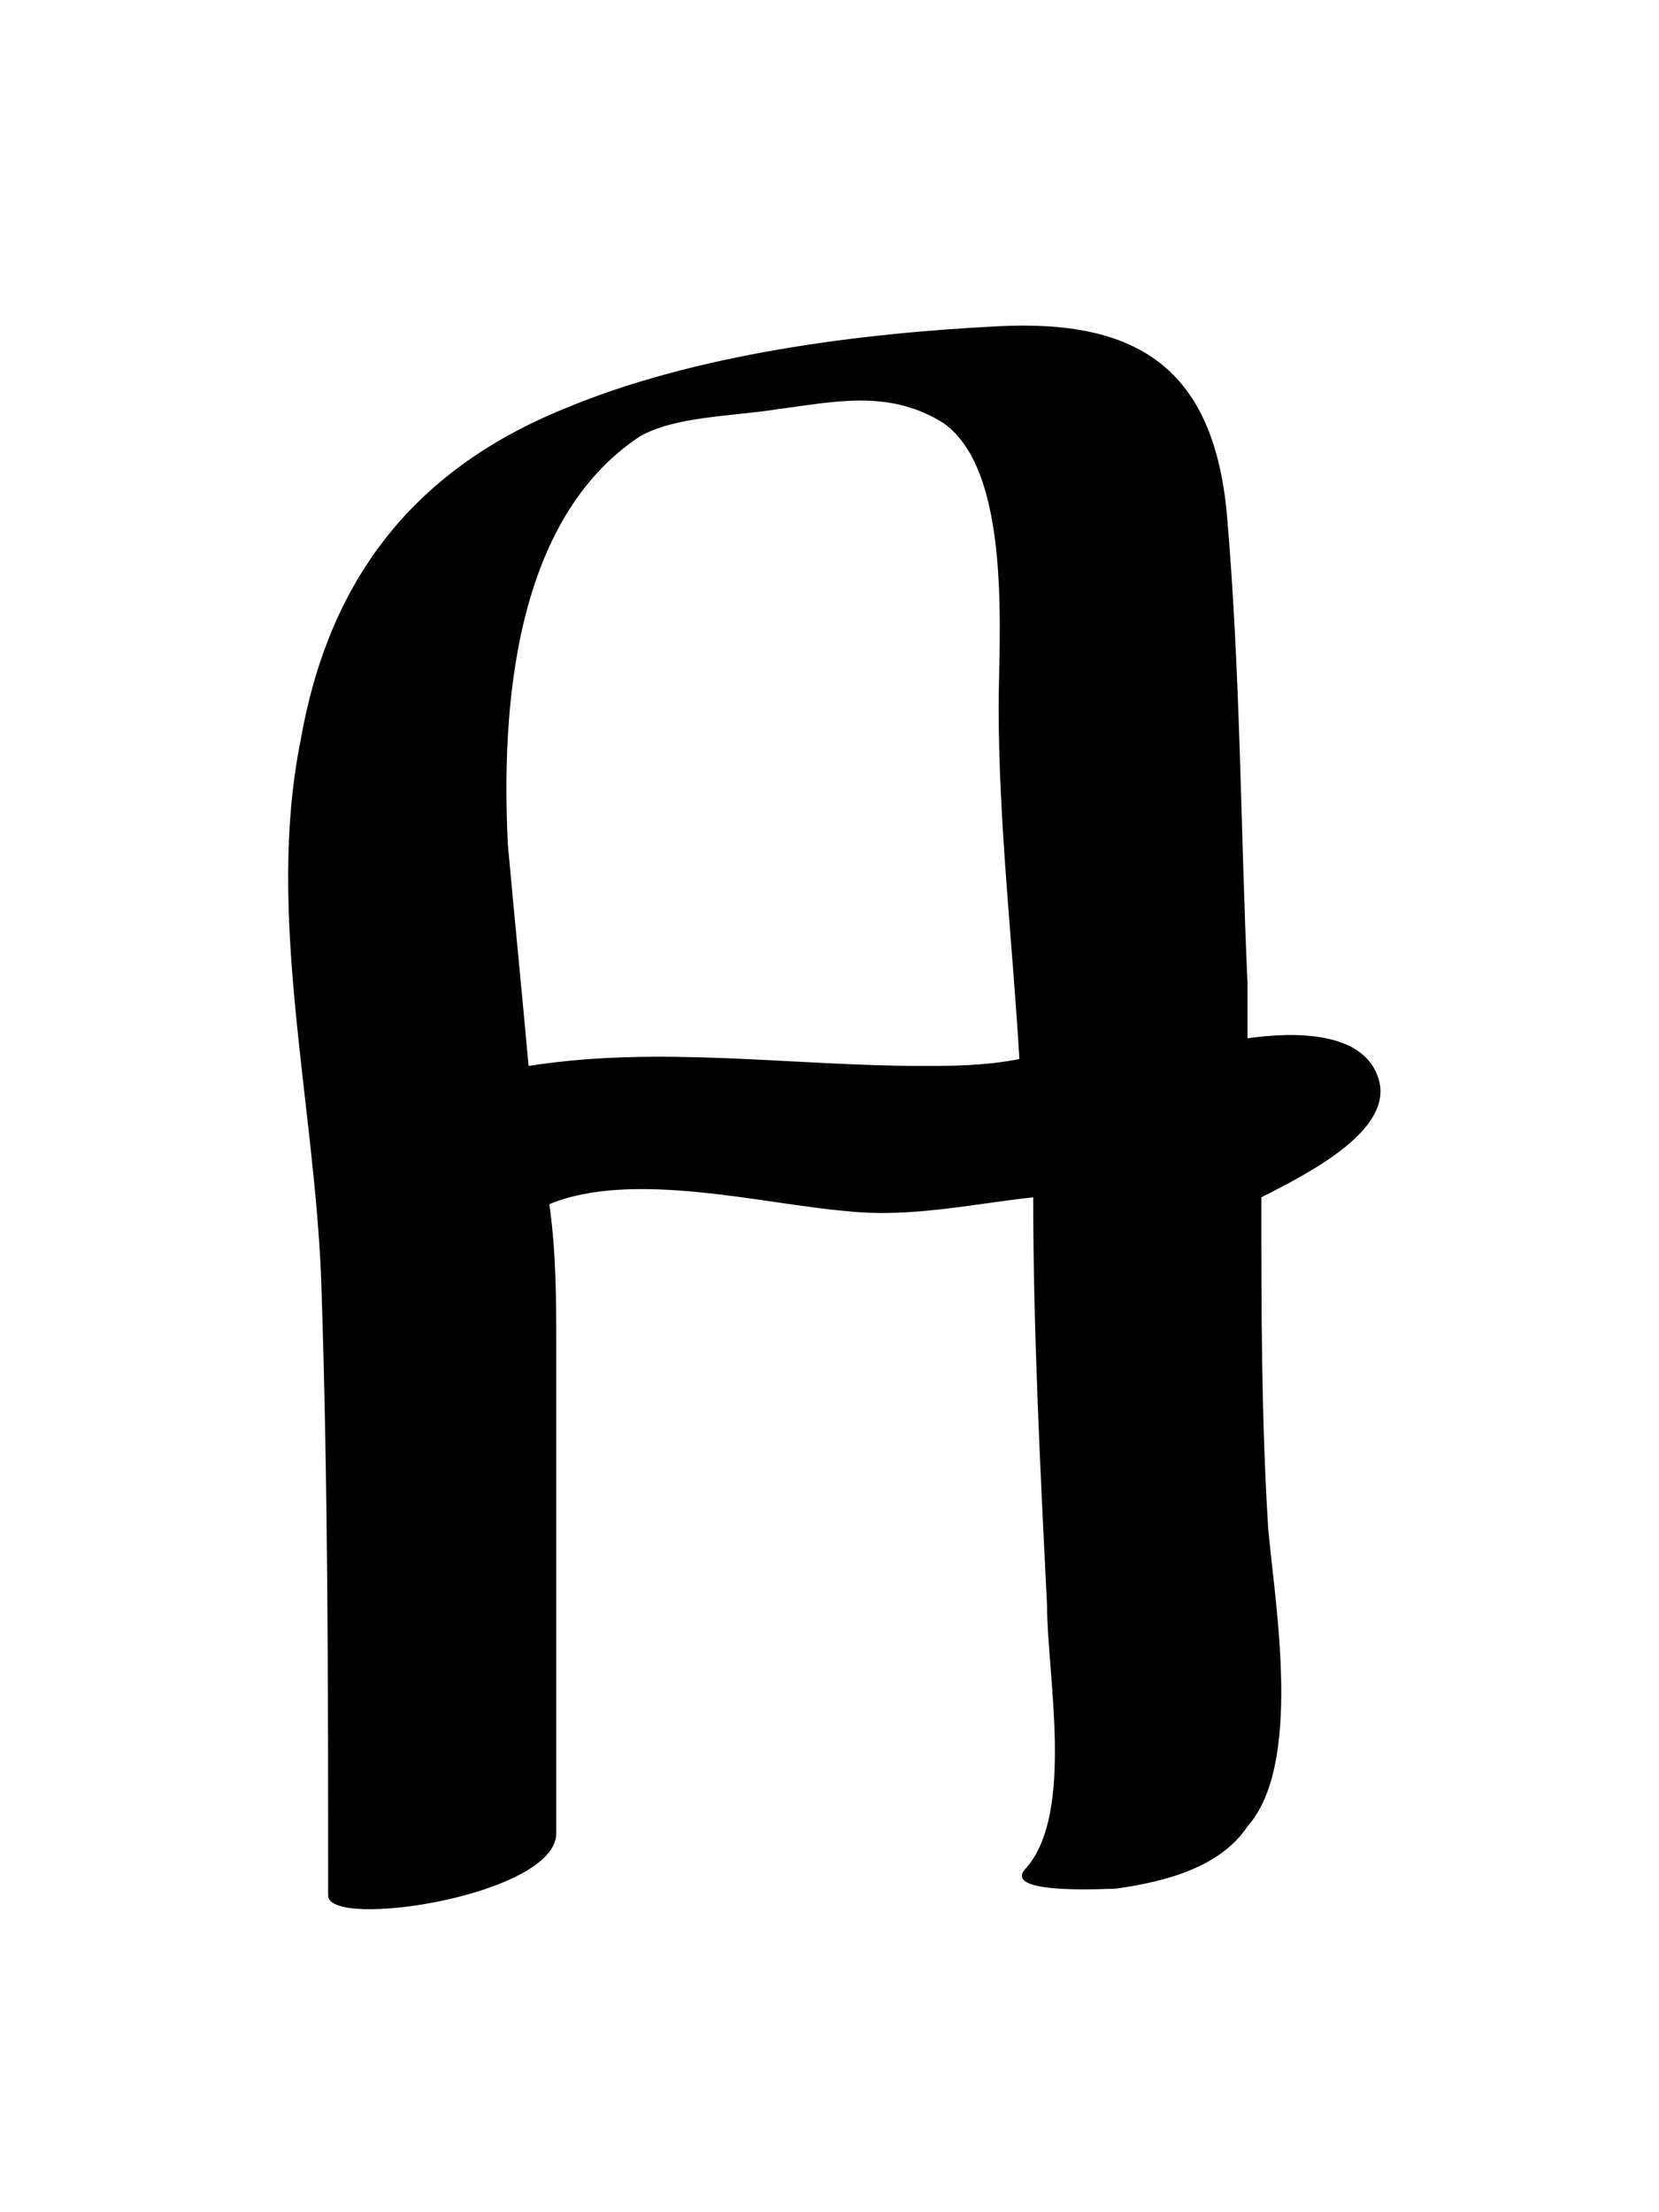 <svg width="24" height="32" viewBox="0 0 24 32" fill="none" xmlns="http://www.w3.org/2000/svg">
<g filter="url(#filter0_d_44_194)">
<path d="M19.947 11.619C19.747 10.919 18.747 10.919 18.047 11.019C18.047 10.719 18.047 10.419 18.047 10.219C17.947 8.019 17.947 5.719 17.747 3.419C17.547 1.319 16.447 0.619 14.447 0.719C12.447 0.819 10.047 1.119 8.147 1.919C5.947 2.819 4.747 4.419 4.347 6.719C3.847 9.219 4.547 11.919 4.647 14.519C4.747 17.519 4.747 20.419 4.747 23.419C4.747 23.919 8.047 23.419 8.047 22.519C8.047 20.219 8.047 17.819 8.047 15.519C8.047 14.819 8.047 14.119 7.947 13.419C9.147 12.919 11.047 13.419 12.247 13.519C13.147 13.619 14.047 13.419 14.947 13.319C14.947 15.219 15.047 17.219 15.147 19.219C15.147 20.219 15.547 22.219 14.847 23.019C14.447 23.419 16.047 23.319 16.147 23.319C16.847 23.219 17.647 23.019 18.047 22.419C18.847 21.519 18.447 19.219 18.347 18.119C18.247 16.519 18.247 14.919 18.247 13.319C19.047 12.919 20.147 12.319 19.947 11.619ZM13.347 11.419C11.447 11.419 9.547 11.119 7.647 11.419C7.547 10.319 7.447 9.319 7.347 8.219C7.247 6.219 7.447 3.519 9.247 2.319C9.747 2.019 10.647 2.019 11.247 1.919C12.047 1.819 12.847 1.619 13.647 2.119C14.647 2.819 14.447 5.219 14.447 6.219C14.447 7.919 14.647 9.619 14.747 11.319C14.247 11.419 13.747 11.419 13.347 11.419Z" fill="black"/>
</g>
<defs>
<filter id="filter0_d_44_194" x="0.169" y="0.709" width="23.802" height="30.907" filterUnits="userSpaceOnUse" color-interpolation-filters="sRGB">
<feFlood flood-opacity="0" result="BackgroundImageFix"/>
<feColorMatrix in="SourceAlpha" type="matrix" values="0 0 0 0 0 0 0 0 0 0 0 0 0 0 0 0 0 0 127 0" result="hardAlpha"/>
<feOffset dy="4"/>
<feGaussianBlur stdDeviation="2"/>
<feComposite in2="hardAlpha" operator="out"/>
<feColorMatrix type="matrix" values="0 0 0 0 0 0 0 0 0 0 0 0 0 0 0 0 0 0 0.25 0"/>
<feBlend mode="normal" in2="BackgroundImageFix" result="effect1_dropShadow_44_194"/>
<feBlend mode="normal" in="SourceGraphic" in2="effect1_dropShadow_44_194" result="shape"/>
</filter>
</defs>
</svg>
